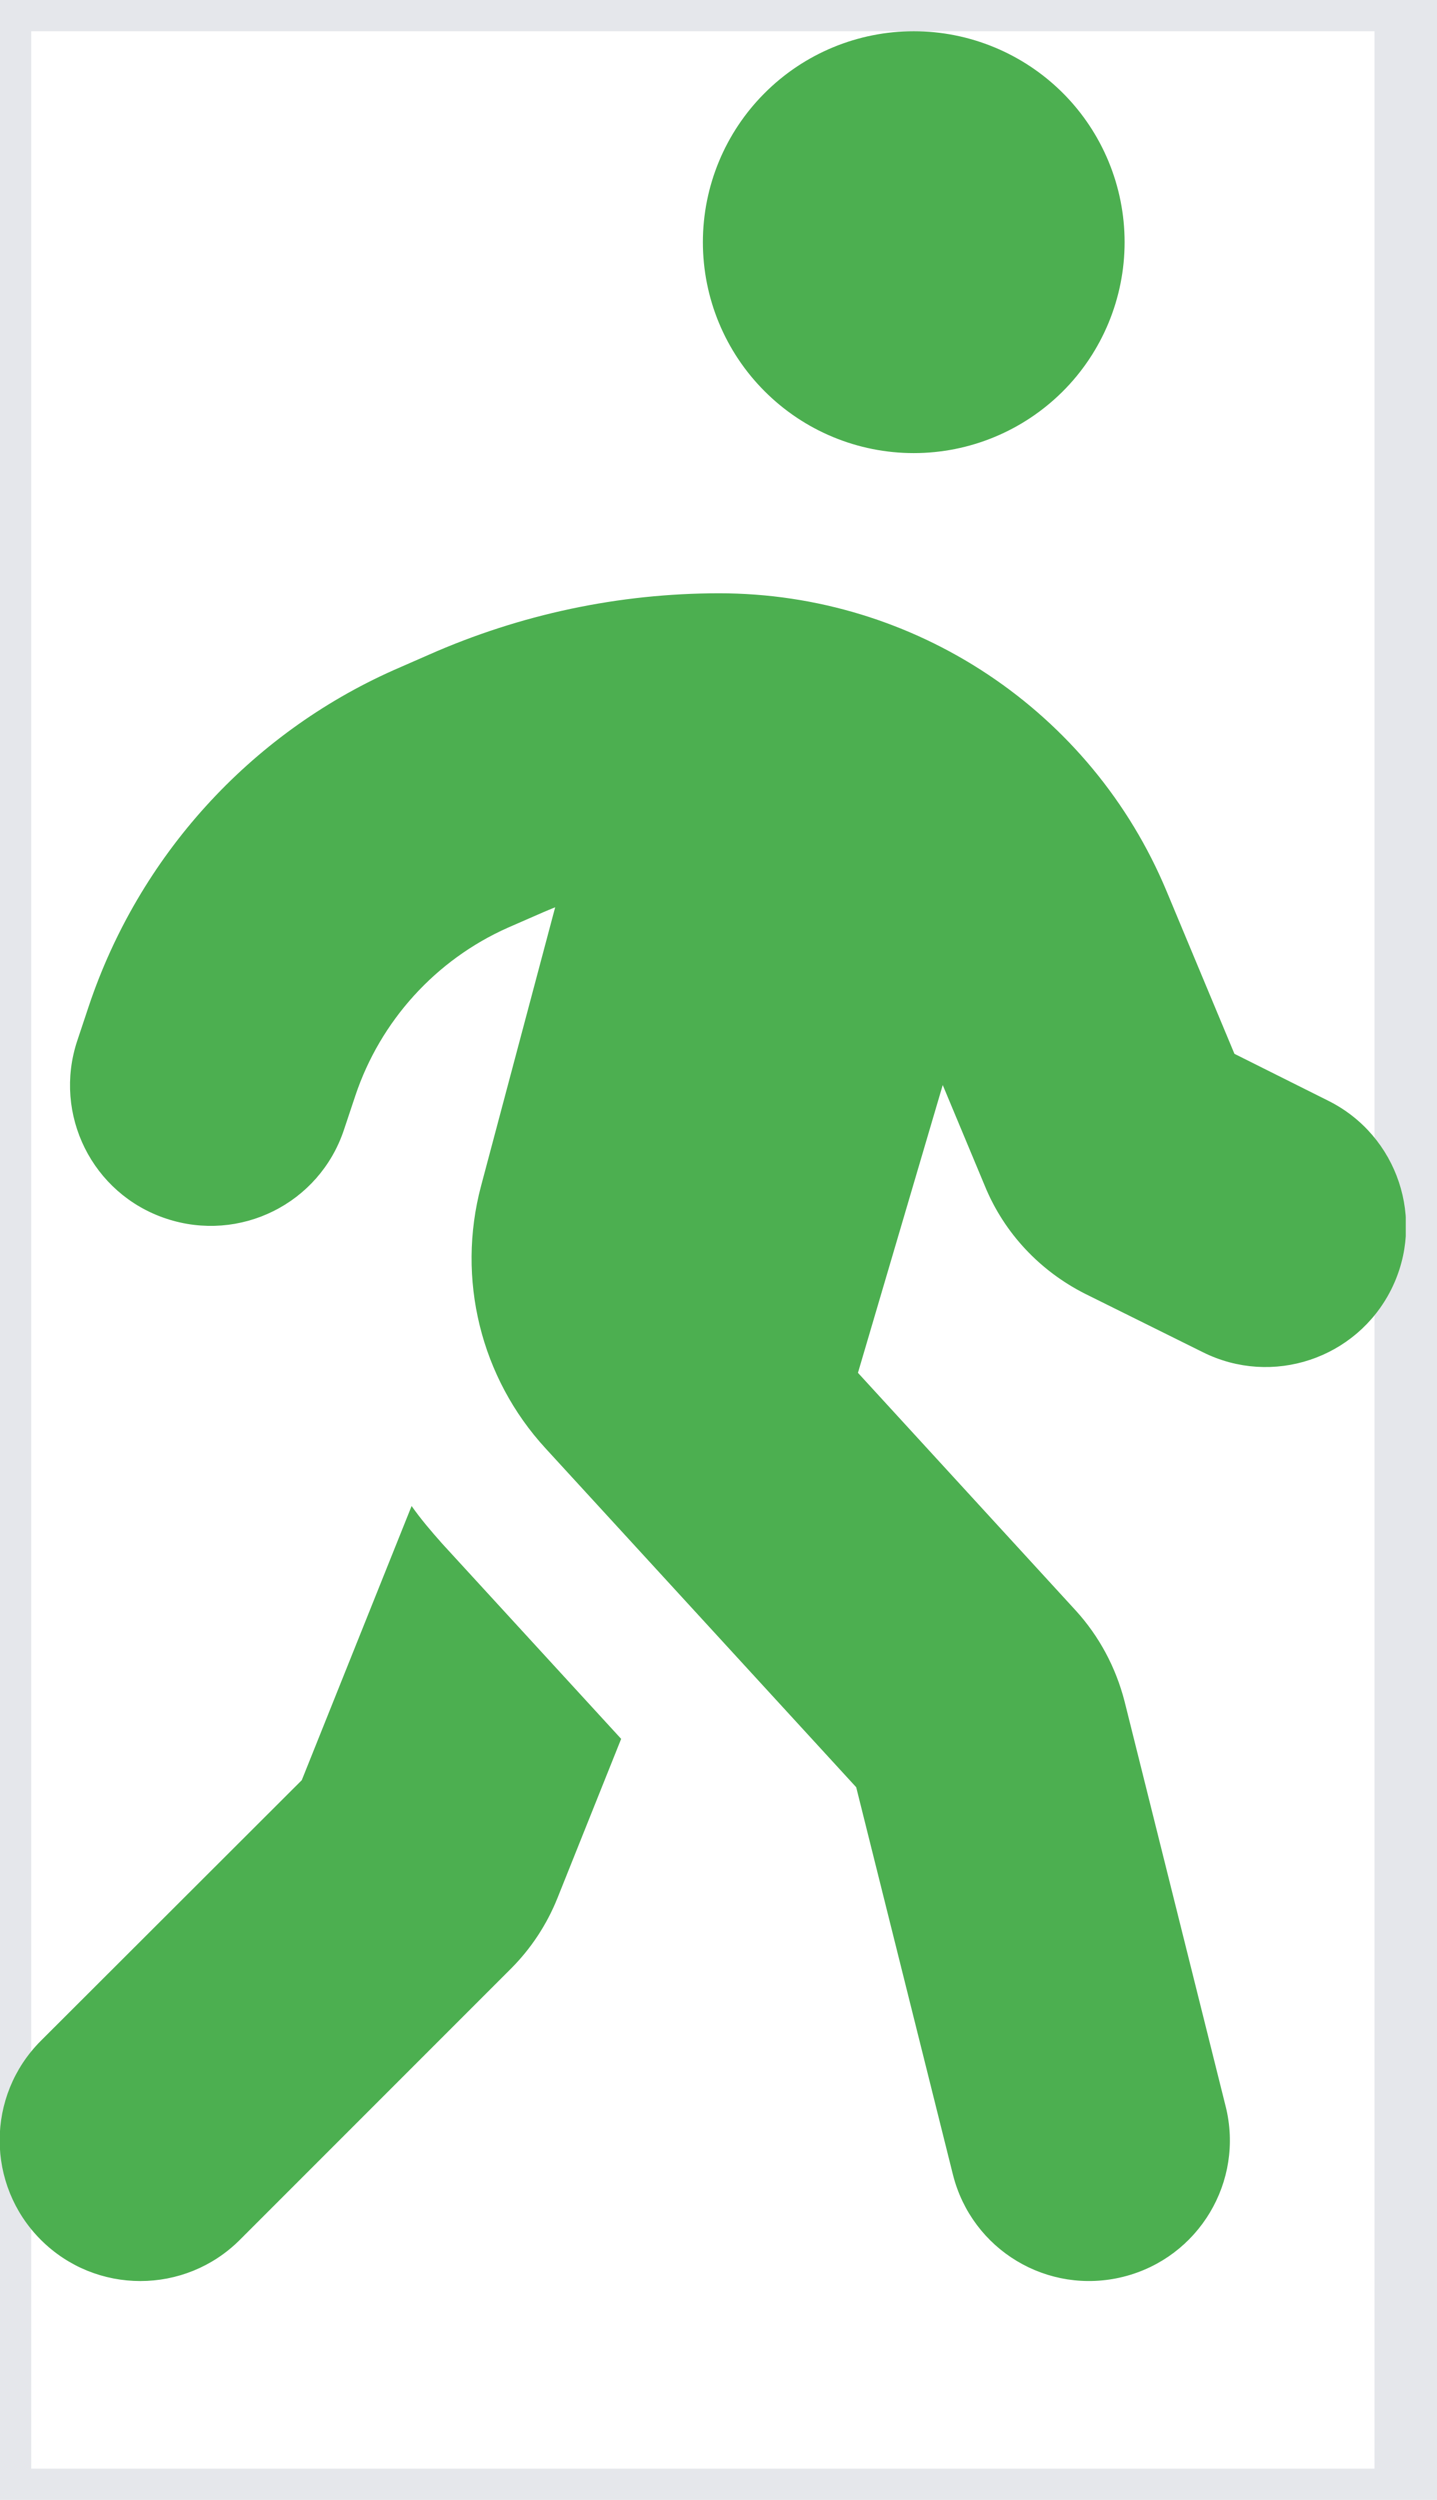<svg width="23" height="40" viewBox="0 0 23 40" fill="none" xmlns="http://www.w3.org/2000/svg">
<path d="M22.5 40H0V0H22.5V40Z" stroke="#E5E7EB"/>
<g clip-path="url(#clip0_1_1246)">
<path d="M11.25 3.875C11.25 2.98 11.606 2.121 12.239 1.489C12.871 0.856 13.73 0.5 14.625 0.5C15.52 0.5 16.378 0.856 17.012 1.489C17.644 2.121 18 2.98 18 3.875C18 4.77 17.644 5.629 17.012 6.261C16.378 6.894 15.52 7.25 14.625 7.25C13.73 7.25 12.871 6.894 12.239 6.261C11.606 5.629 11.25 4.77 11.25 3.875ZM8.895 14.513C8.824 14.541 8.761 14.569 8.691 14.598L8.128 14.844C6.975 15.357 6.089 16.334 5.688 17.53L5.505 18.078C5.112 19.259 3.839 19.892 2.658 19.498C1.477 19.105 0.844 17.832 1.237 16.651L1.42 16.102C2.222 13.705 3.994 11.75 6.3 10.723L6.862 10.477C8.325 9.83 9.907 9.493 11.51 9.493C14.646 9.493 17.473 11.377 18.675 14.267L19.758 16.862L21.262 17.614C22.373 18.169 22.823 19.52 22.268 20.631C21.712 21.741 20.363 22.191 19.252 21.636L17.367 20.701C16.643 20.335 16.073 19.73 15.764 18.978L15.089 17.361L13.732 21.966L17.212 25.763C17.592 26.178 17.859 26.677 18 27.226L19.617 33.702C19.919 34.904 19.188 36.127 17.979 36.43C16.77 36.732 15.553 36.001 15.251 34.791L13.704 28.597L8.733 23.176C7.692 22.044 7.305 20.462 7.699 18.978L8.887 14.513H8.895ZM4.83 28.484L6.588 24.097C6.736 24.308 6.905 24.505 7.08 24.702L9.942 27.823L8.923 30.369C8.754 30.791 8.501 31.177 8.177 31.501L3.839 35.839C2.96 36.718 1.533 36.718 0.654 35.839C-0.225 34.96 -0.225 33.533 0.654 32.654L4.83 28.484Z" fill="#4CAF50"/>
</g>
<defs>
<clipPath id="clip0_1_1246">
<path d="M0 0.5H22.5V36.5H0V0.5Z" fill="white"/>
</clipPath>
</defs>
</svg>
